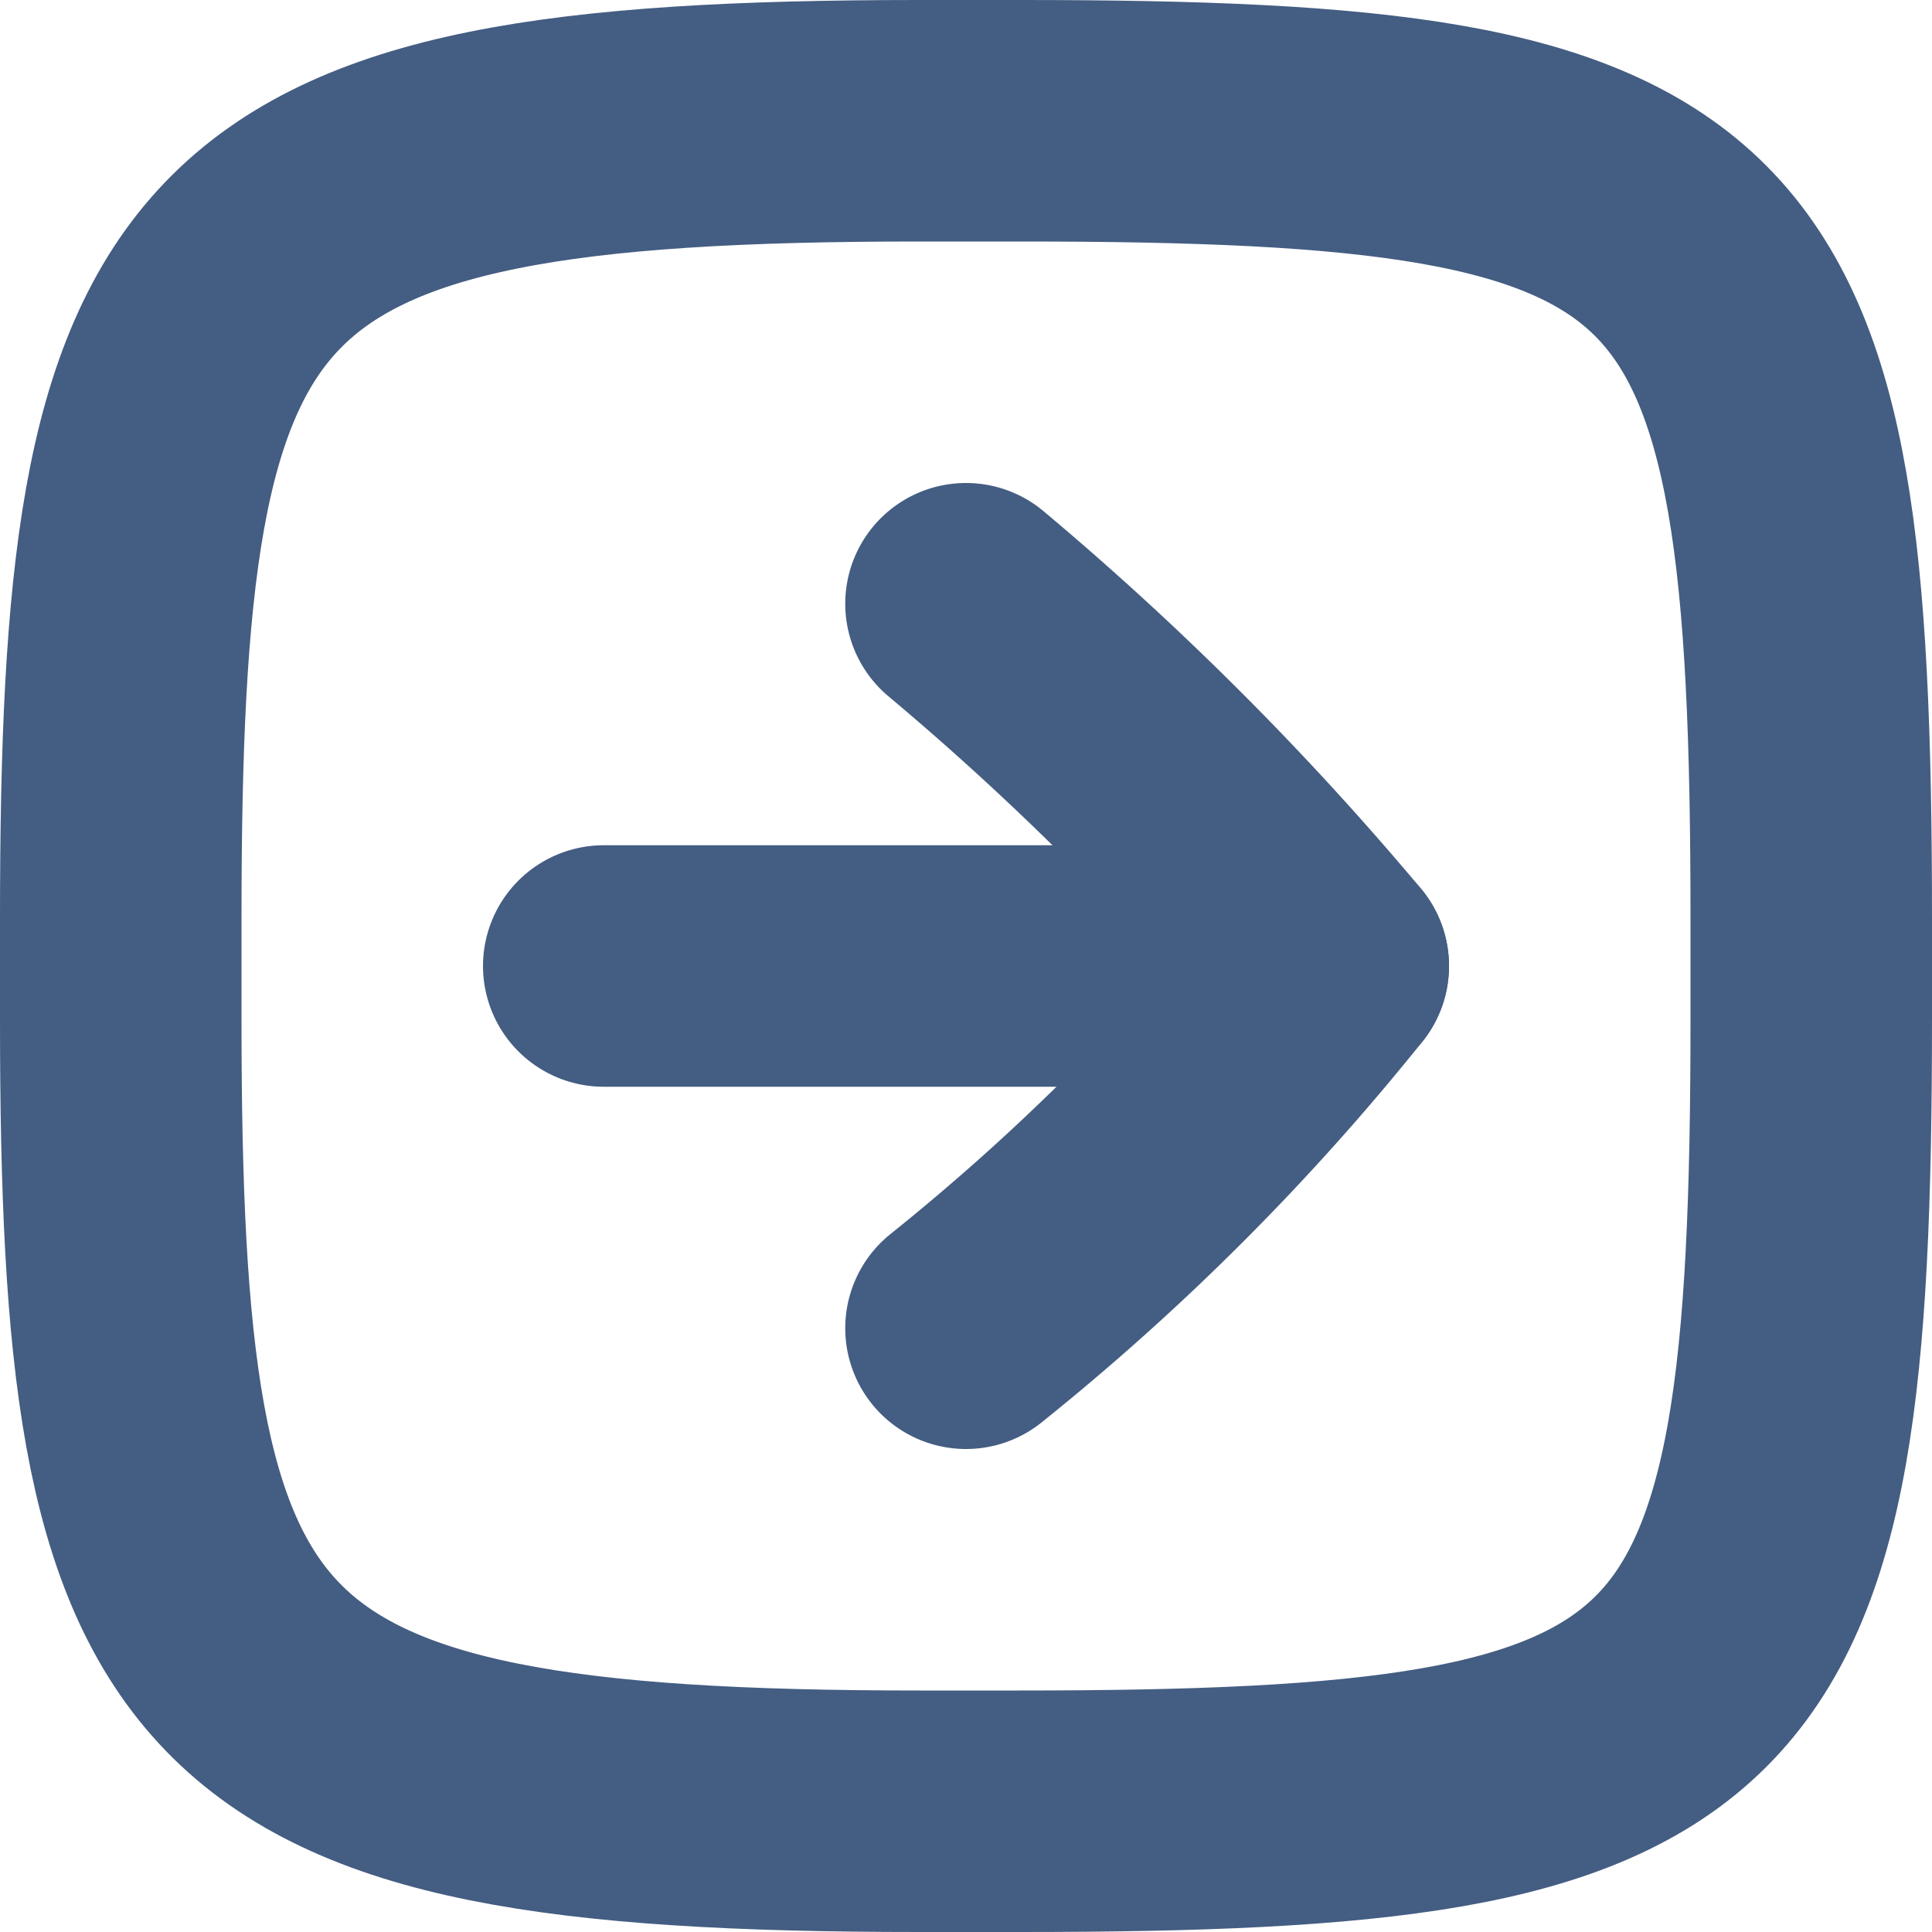 <svg xmlns="http://www.w3.org/2000/svg" width="16" height="16" viewBox="0 0 16 16"><defs><style>.cls-1{fill:#d93644;fill-opacity:0;}.cls-2{fill:none;stroke:#445d82;stroke-linecap:round;stroke-linejoin:round;stroke-width:2px;}</style></defs><g id="_16_Move_Right" data-name="16_Move Right"><rect id="Container" class="cls-1" width="16" height="16"/><path class="cls-2" d="M8,5a24.23,24.23,0,0,1,3,3,19.38,19.38,0,0,1-3,3"/><line class="cls-2" x1="11" y1="8" x2="5" y2="8"/><path class="cls-2" d="M7.61,1h.84C14.31,1,15,1.68,15,7.61v.83C15,14.32,14.31,15,8.44,15H7.61C1.71,15,1,14,1,8.44V7.61C1,2,1.7,1,7.61,1Z"/></g></svg>